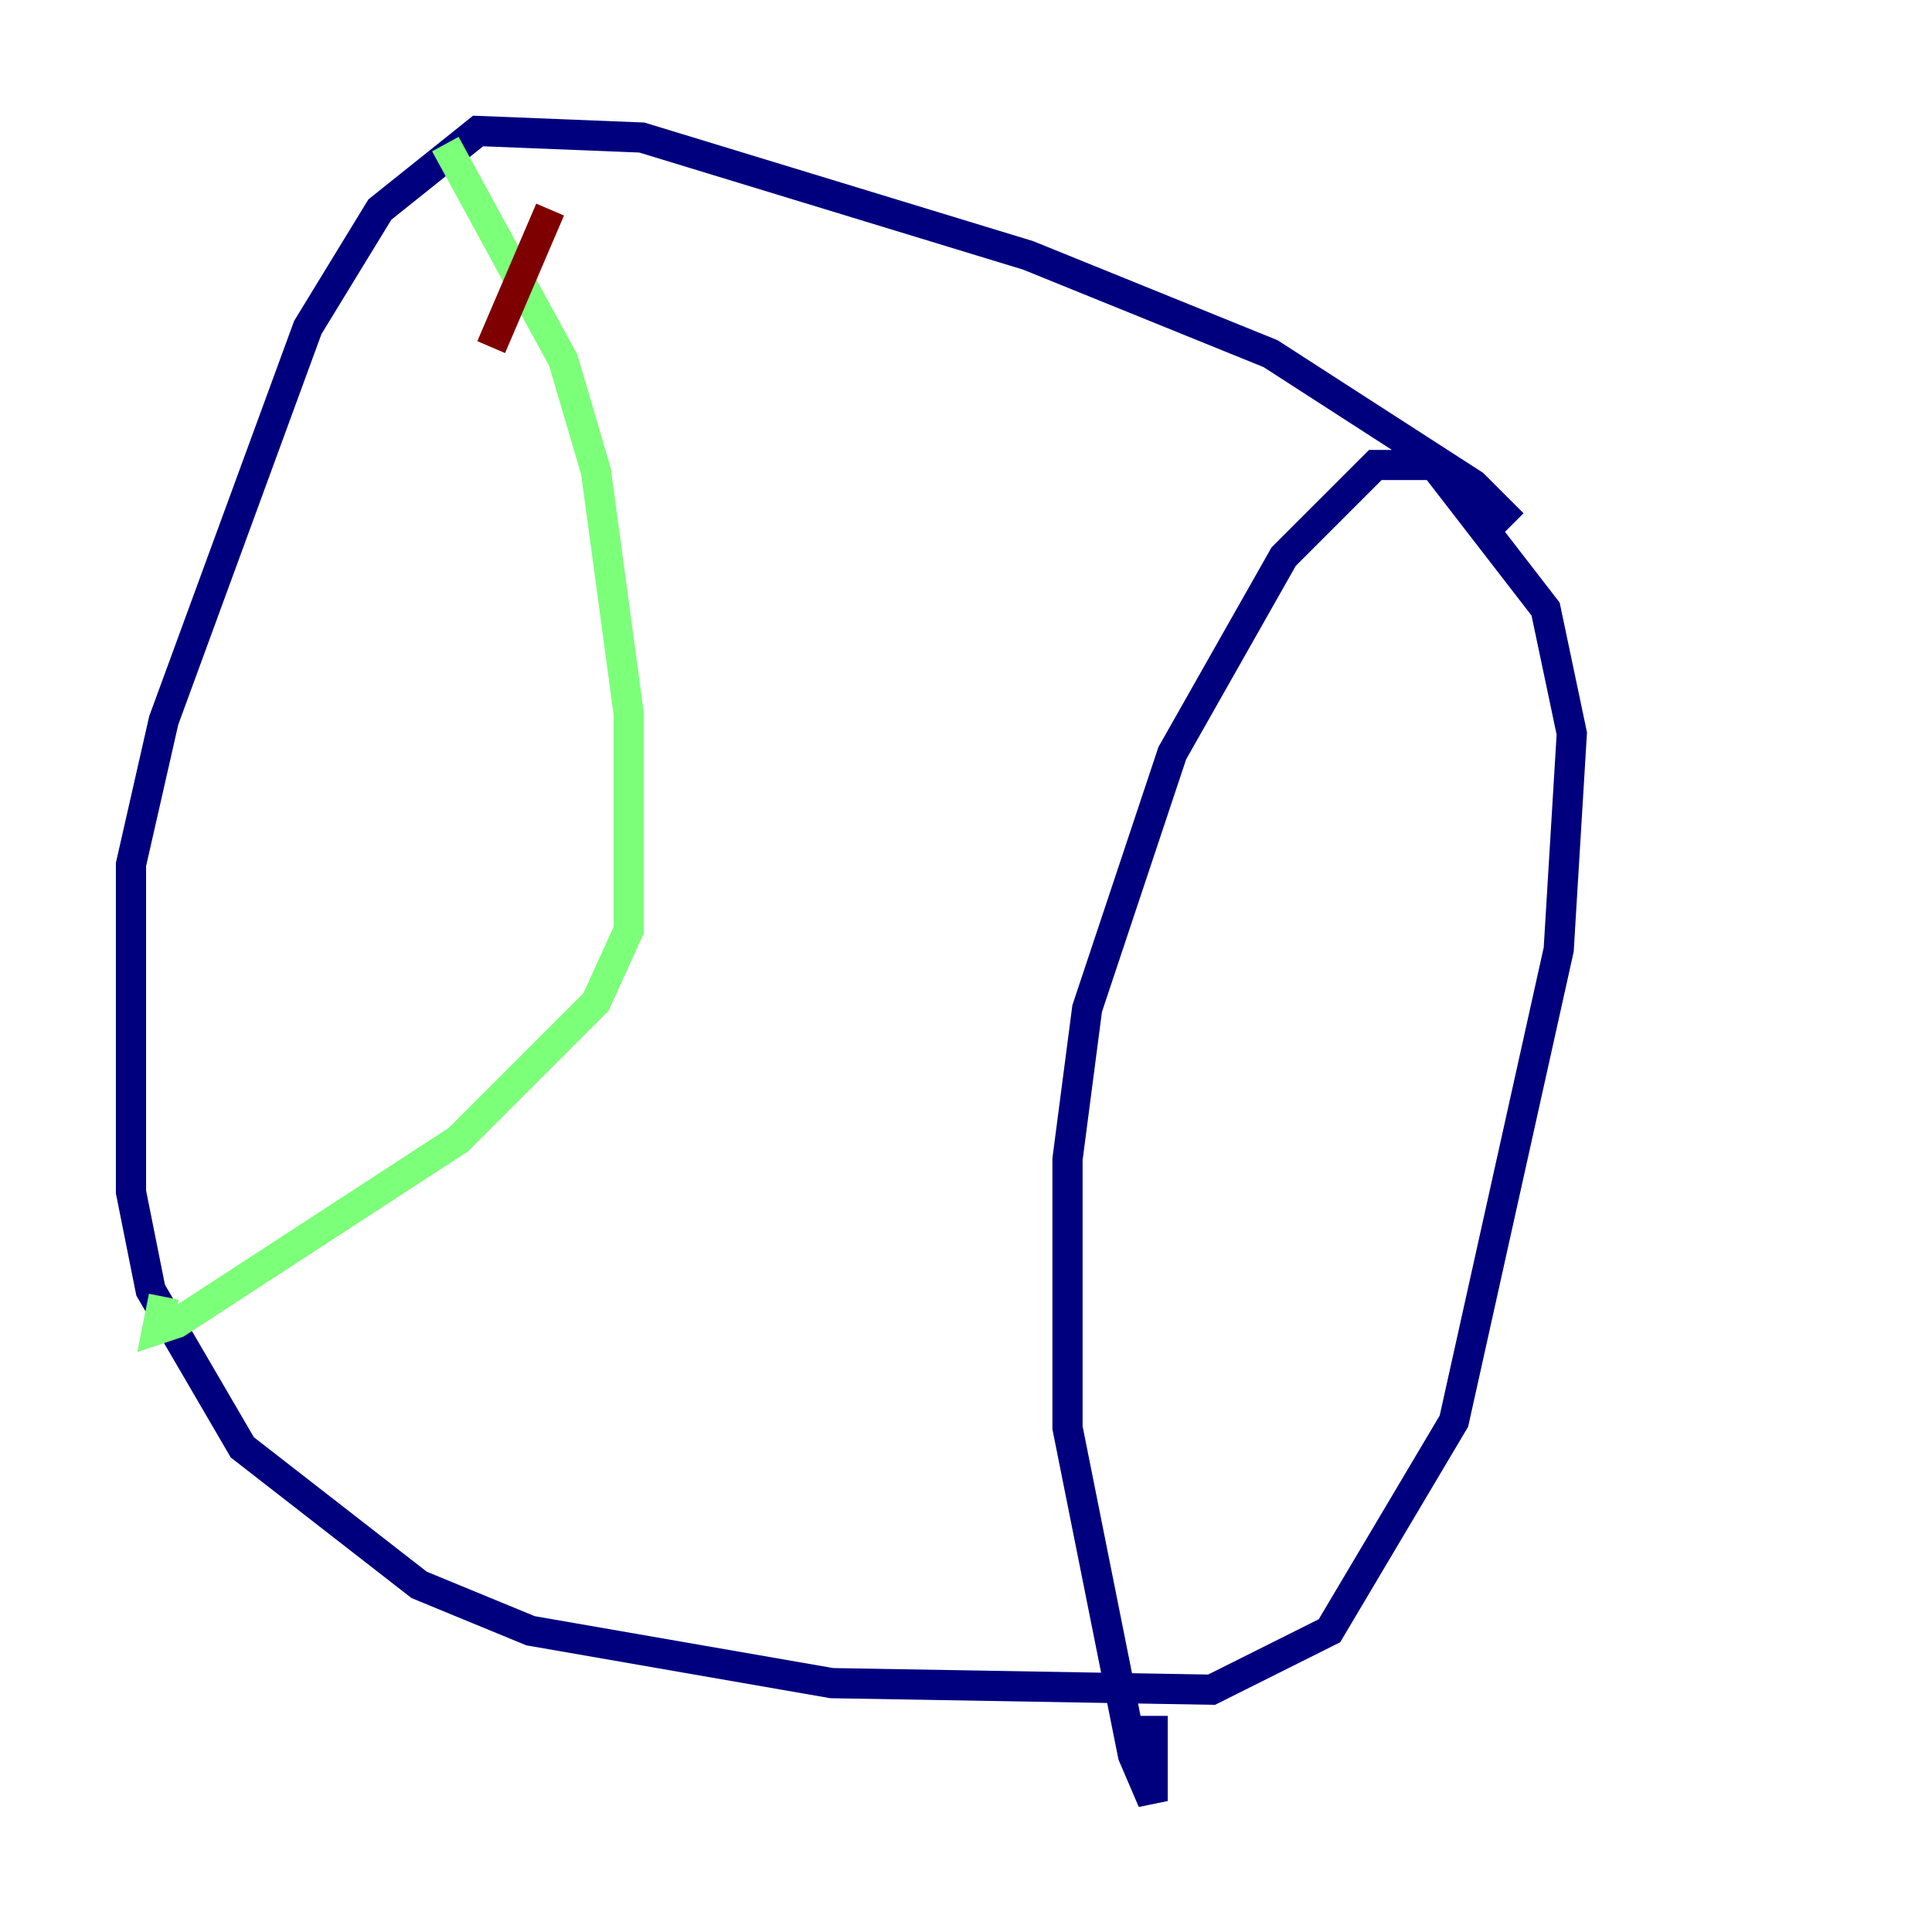 <?xml version="1.0" encoding="utf-8" ?>
<svg baseProfile="tiny" height="128" version="1.2" viewBox="0,0,128,128" width="128" xmlns="http://www.w3.org/2000/svg" xmlns:ev="http://www.w3.org/2001/xml-events" xmlns:xlink="http://www.w3.org/1999/xlink"><defs /><polyline fill="none" points="100.231,34.712 97.627,32.108 84.176,23.43 68.122,16.922 42.522,9.112 31.675,8.678 25.166,13.885 20.393,21.695 10.848,47.729 8.678,57.275 8.678,78.969 9.98,85.478 16.054,95.891 27.77,105.003 35.146,108.041 55.105,111.512 80.271,111.946 88.081,108.041 96.325,94.156 103.268,62.915 104.136,48.597 102.4,40.352 95.024,30.807 91.119,30.807 85.044,36.881 77.668,49.898 72.027,66.82 70.725,76.8 70.725,94.59 75.064,116.285 76.366,119.322 76.366,113.681" stroke="#00007f" stroke-width="2" /><polyline fill="none" points="29.505,9.546 37.315,23.864 39.485,31.241 41.654,47.295 41.654,61.614 39.485,66.386 30.373,75.498 11.715,87.647 10.414,88.081 10.848,85.912" stroke="#7cff79" stroke-width="2" /><polyline fill="none" points="36.447,13.885 32.542,22.997" stroke="#7f0000" stroke-width="2" /></svg>